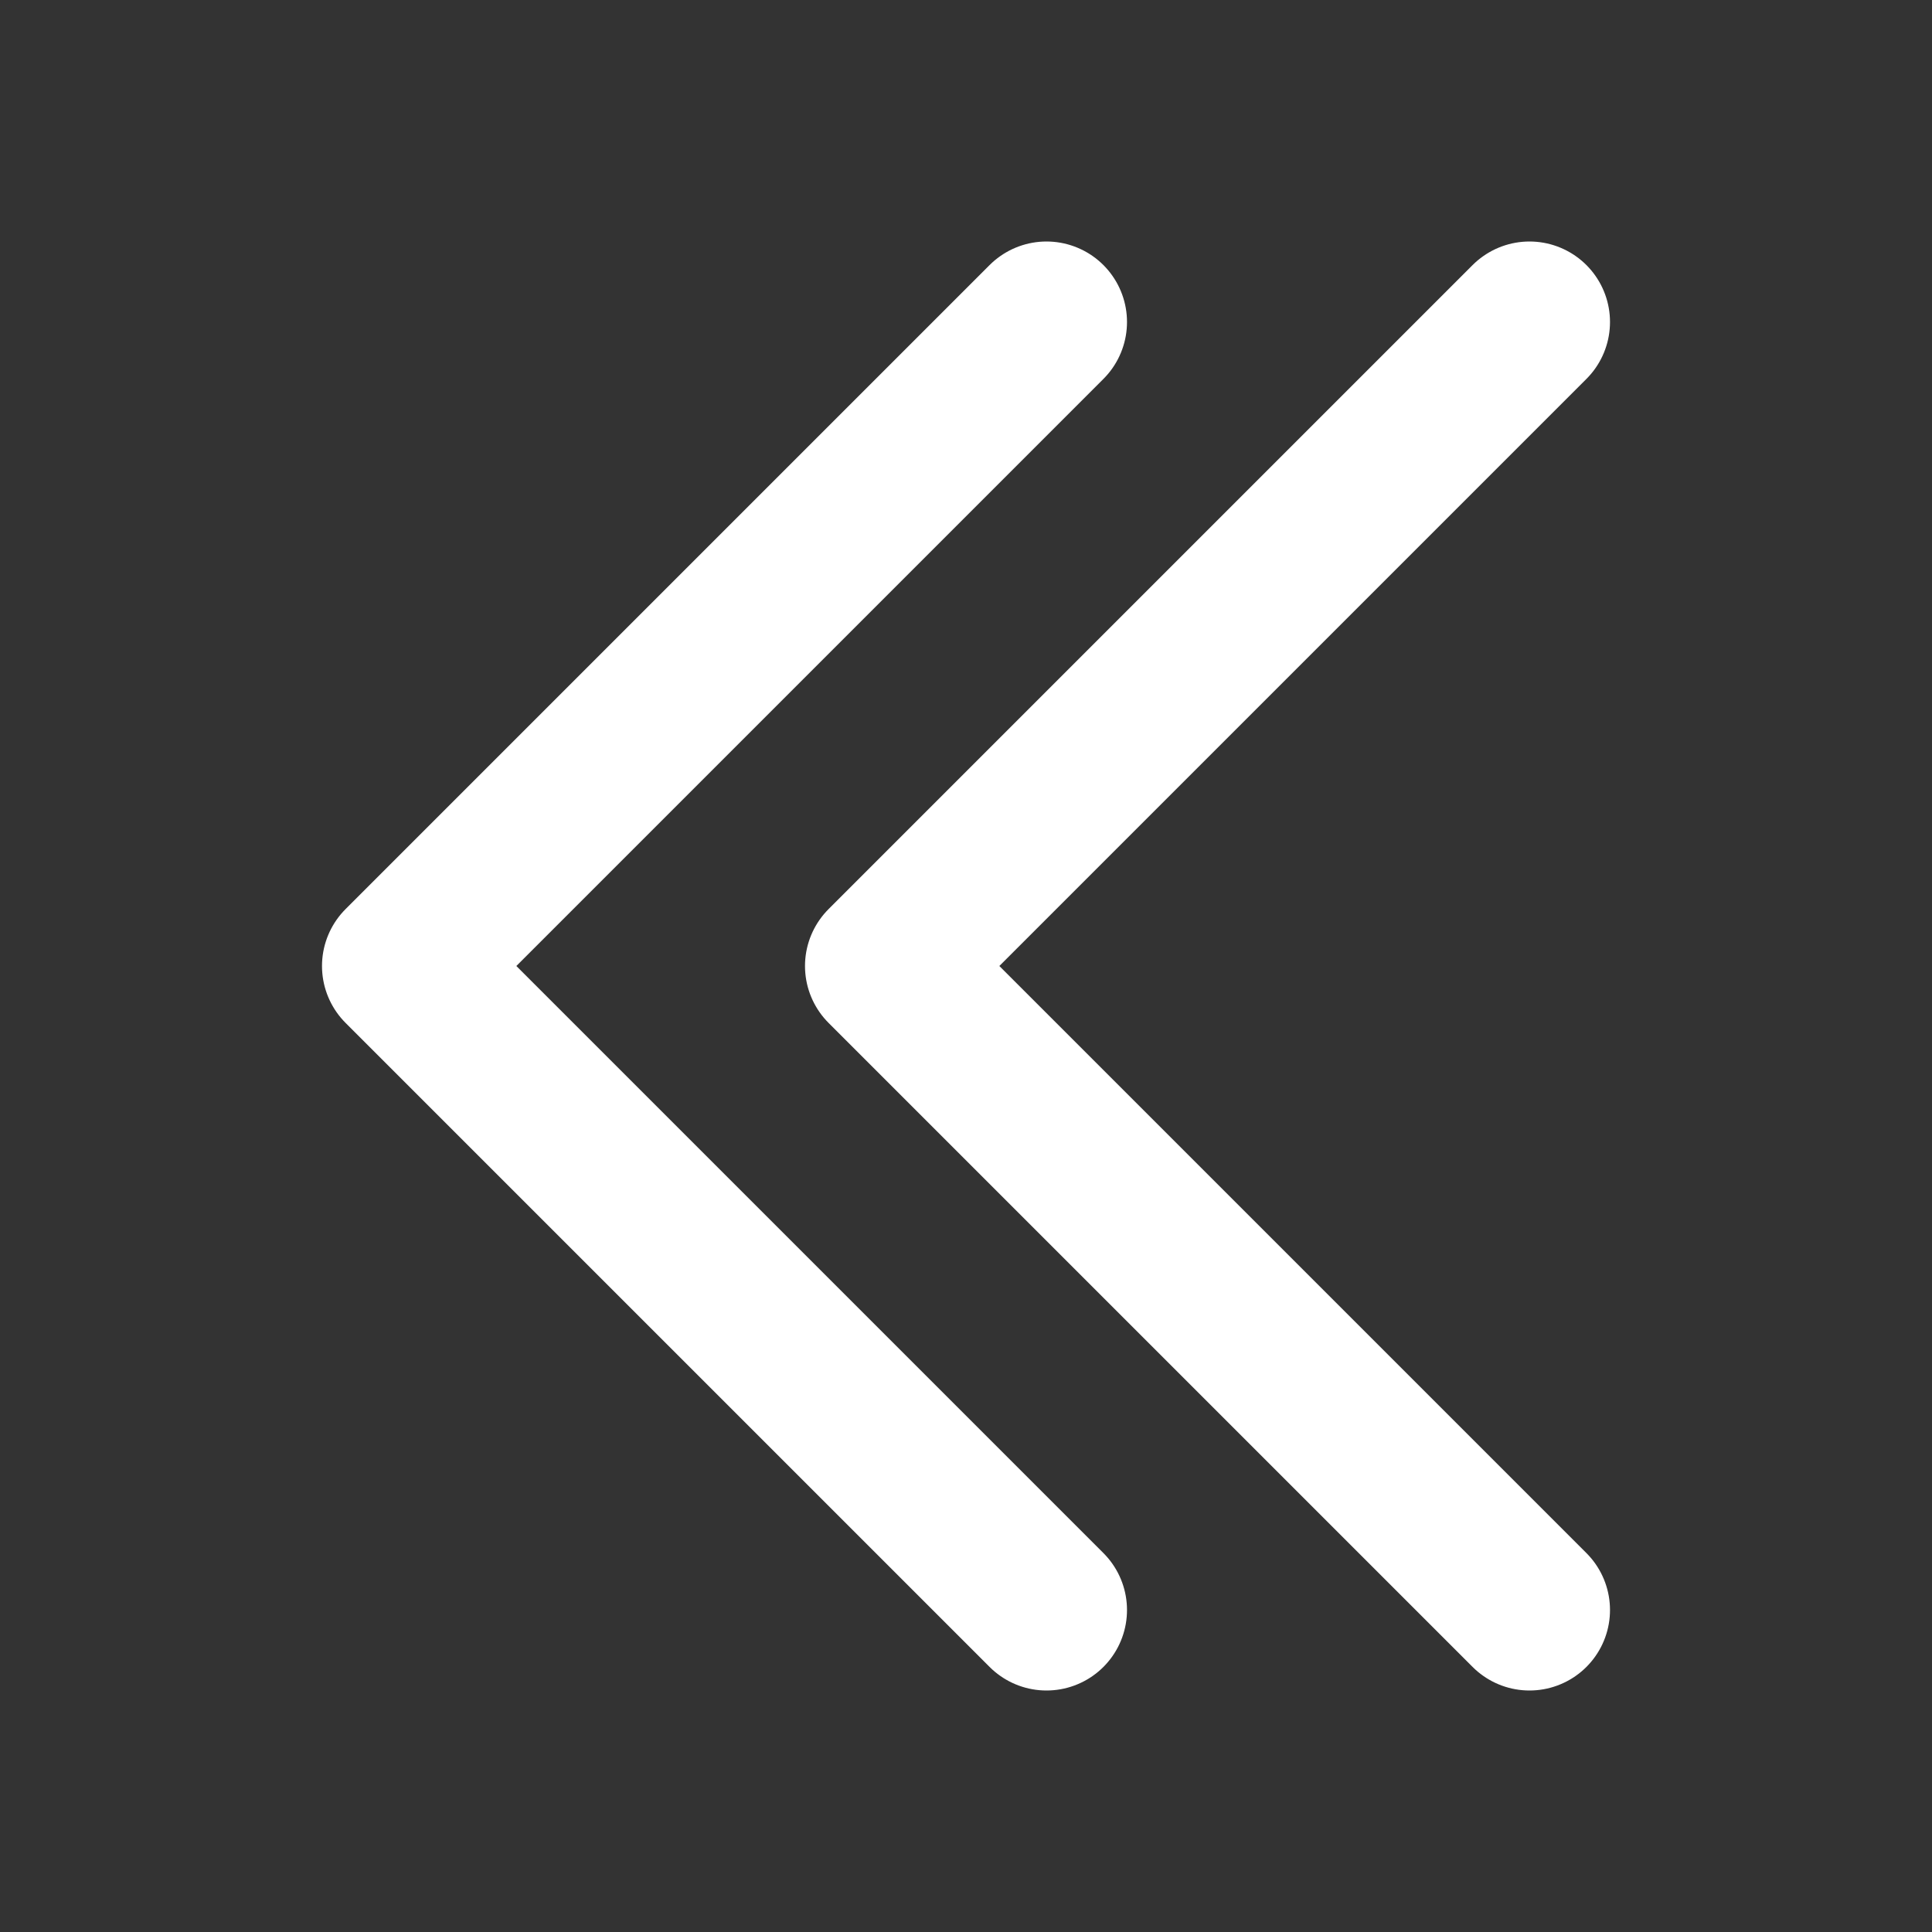 <svg width="24" height="24" viewBox="0 0 24 24" fill="none" xmlns="http://www.w3.org/2000/svg">
<rect x="0" y="0" width="24" height="24" fill="#333333" stroke="none"/>
<path d="M19 4L11 12L19 20" stroke="white" stroke-width="2" stroke-linecap="round" stroke-linejoin="round"/>
<path d="M13 4L5 12L13 20" stroke="white" stroke-width="2" stroke-linecap="round" stroke-linejoin="round"/>
</svg>
